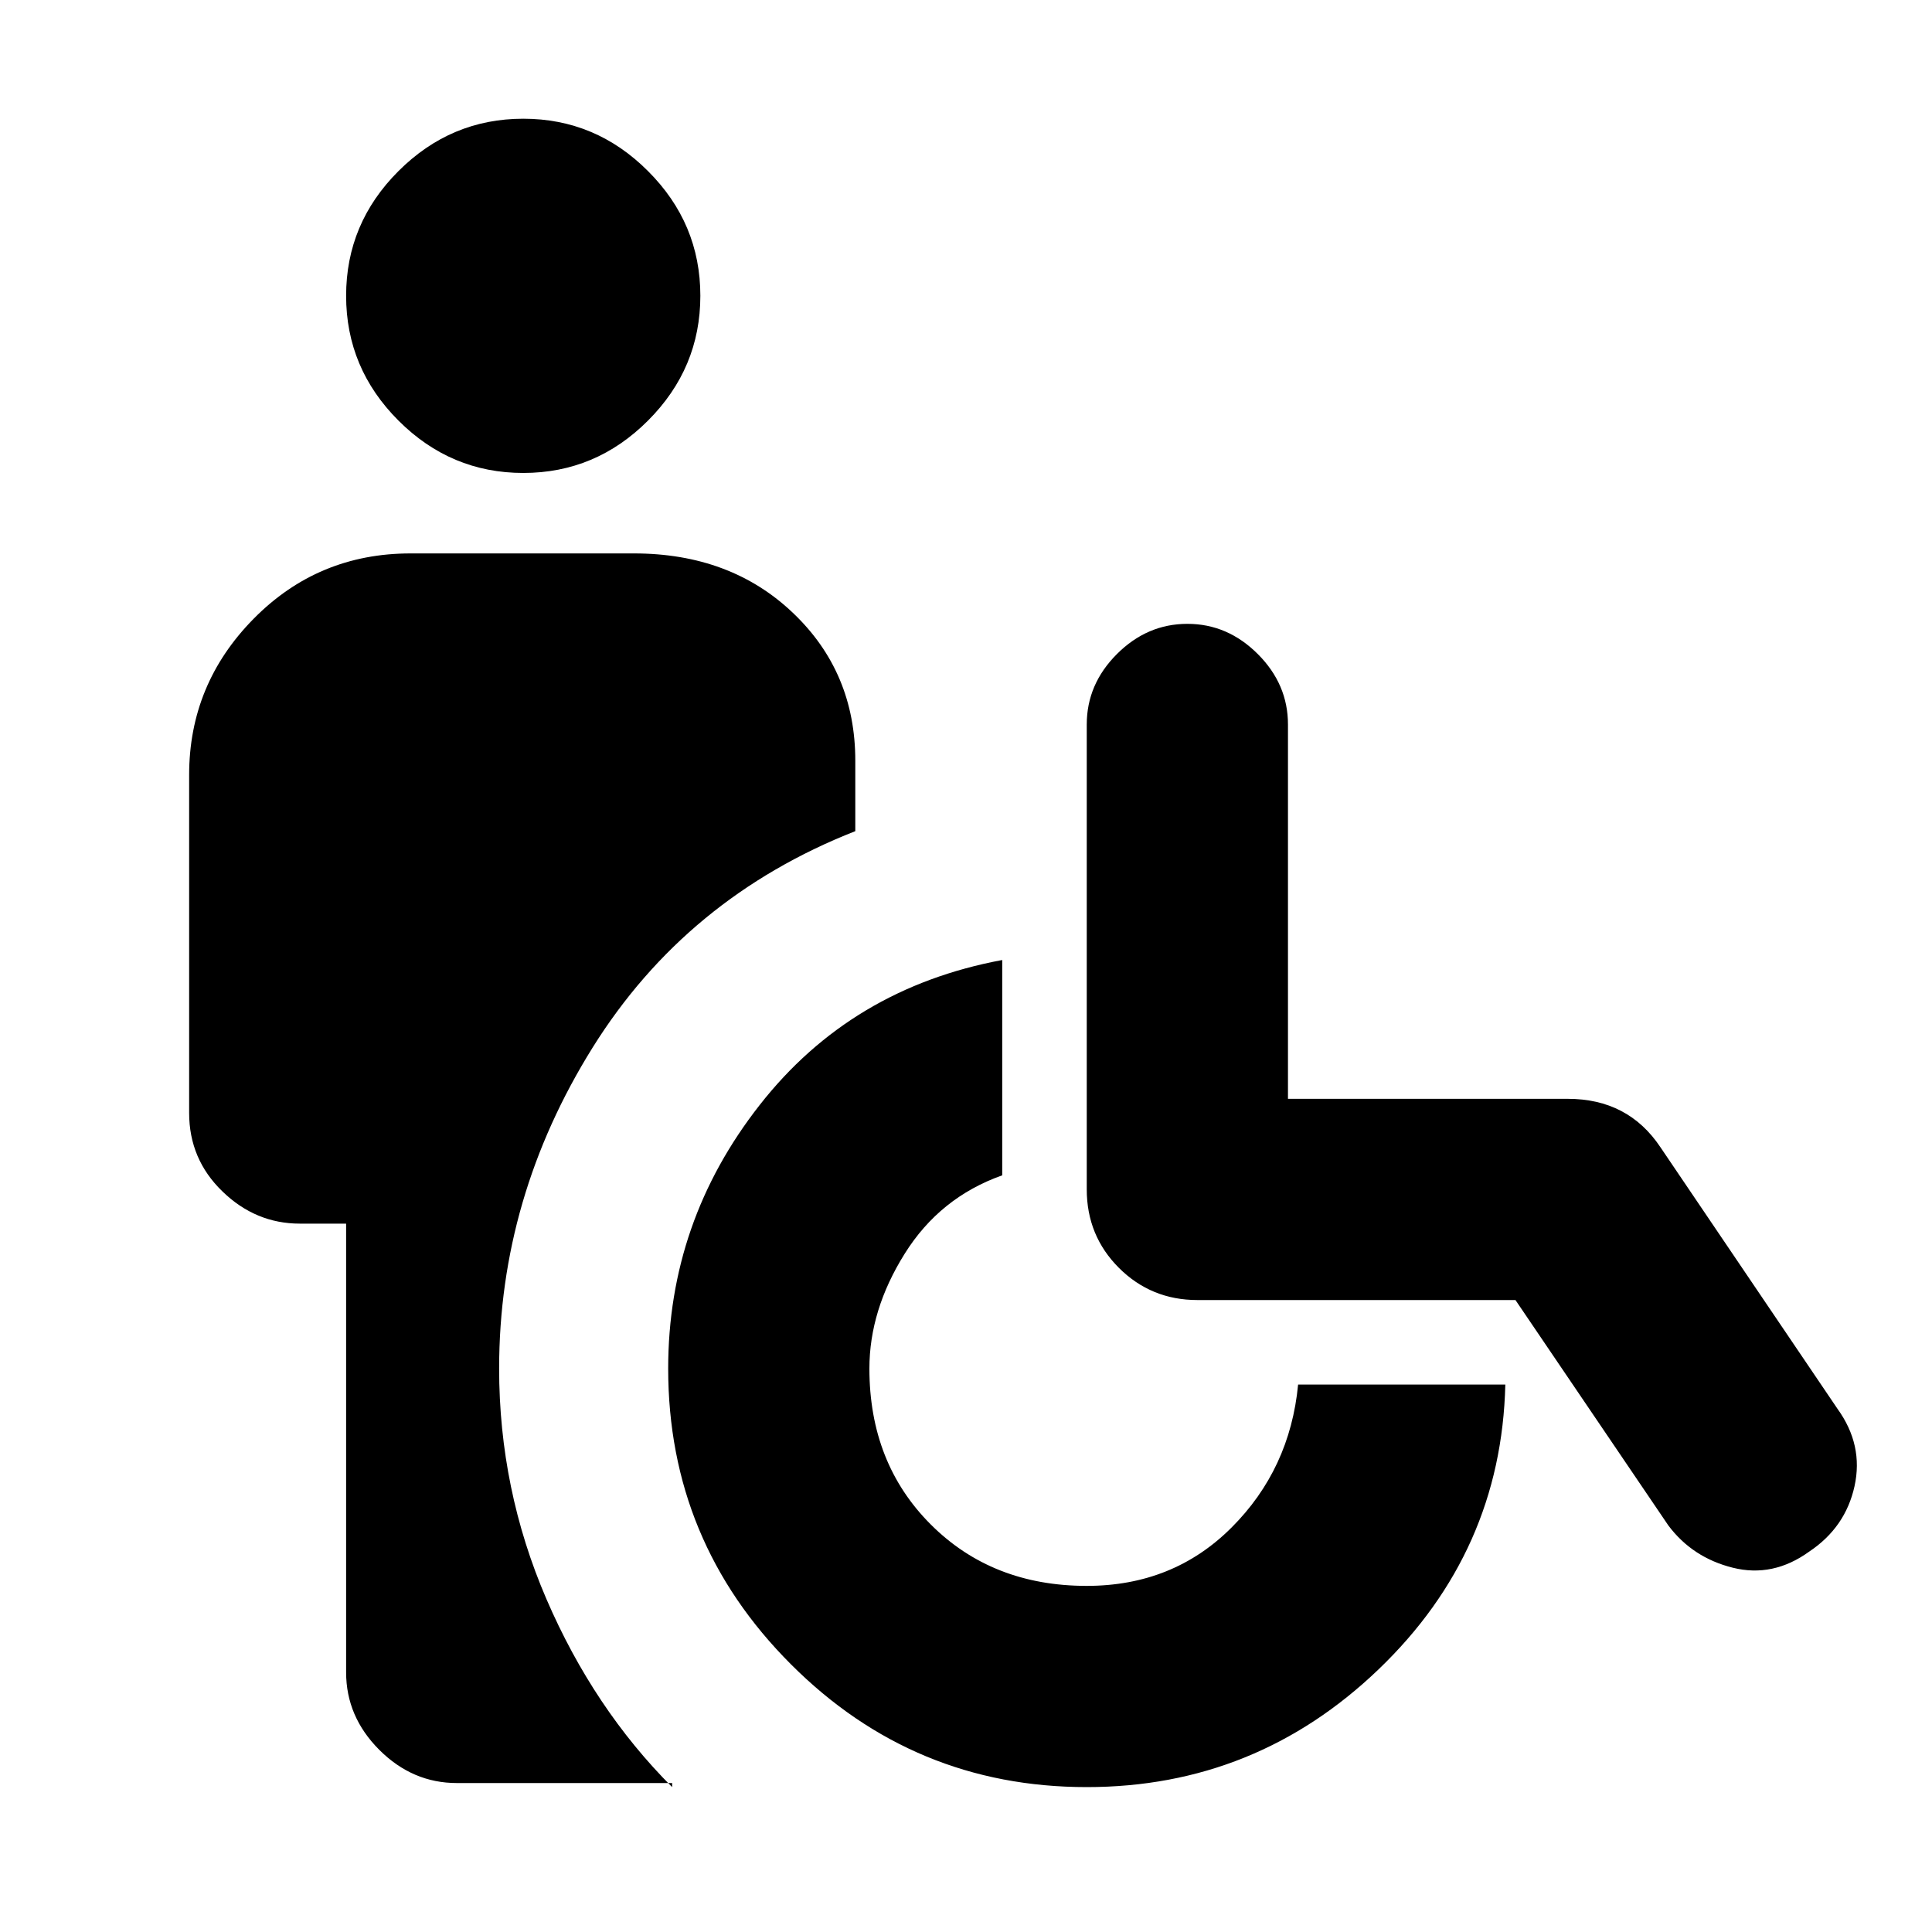<svg xmlns="http://www.w3.org/2000/svg" height="20" width="20"><path d="M5.417 4.896q-.75 0-1.292-.542t-.542-1.292q0-.75.542-1.291.542-.542 1.292-.542t1.291.542q.542.541.542 1.291 0 .75-.542 1.292-.541.542-1.291.542Zm-.688 13.562q-.458 0-.802-.343-.344-.344-.344-.803v-4.645h-.479q-.458 0-.802-.334-.344-.333-.344-.812v-3.5q0-.938.667-1.615t1.625-.677h2.312q1 0 1.646.615.646.614.646 1.531v.729q-1.75.688-2.719 2.24-.968 1.552-.968 3.323 0 1.25.489 2.385.49 1.136 1.302 1.948v-.042Zm6.521.042q-1.792 0-3.062-1.271-1.271-1.271-1.271-3.062 0-1.521.948-2.729.947-1.209 2.51-1.5v2.229q-.646.229-1.01.812Q9 13.562 9 14.167q0 .979.635 1.614.636.636 1.615.636.896 0 1.5-.605.604-.604.688-1.479h2.145q-.041 1.729-1.312 2.948Q13 18.5 11.25 18.5Zm6.021-2.708-1.583-2.334h-3.292q-.479 0-.813-.333-.333-.333-.333-.813V7.5q0-.417.312-.729.313-.313.73-.313.416 0 .729.313.312.312.312.729v3.875h2.896q.313 0 .552.125.24.125.407.375l1.833 2.708q.271.375.177.802-.094.427-.469.677-.375.271-.791.167-.417-.104-.667-.437Z"/></svg>